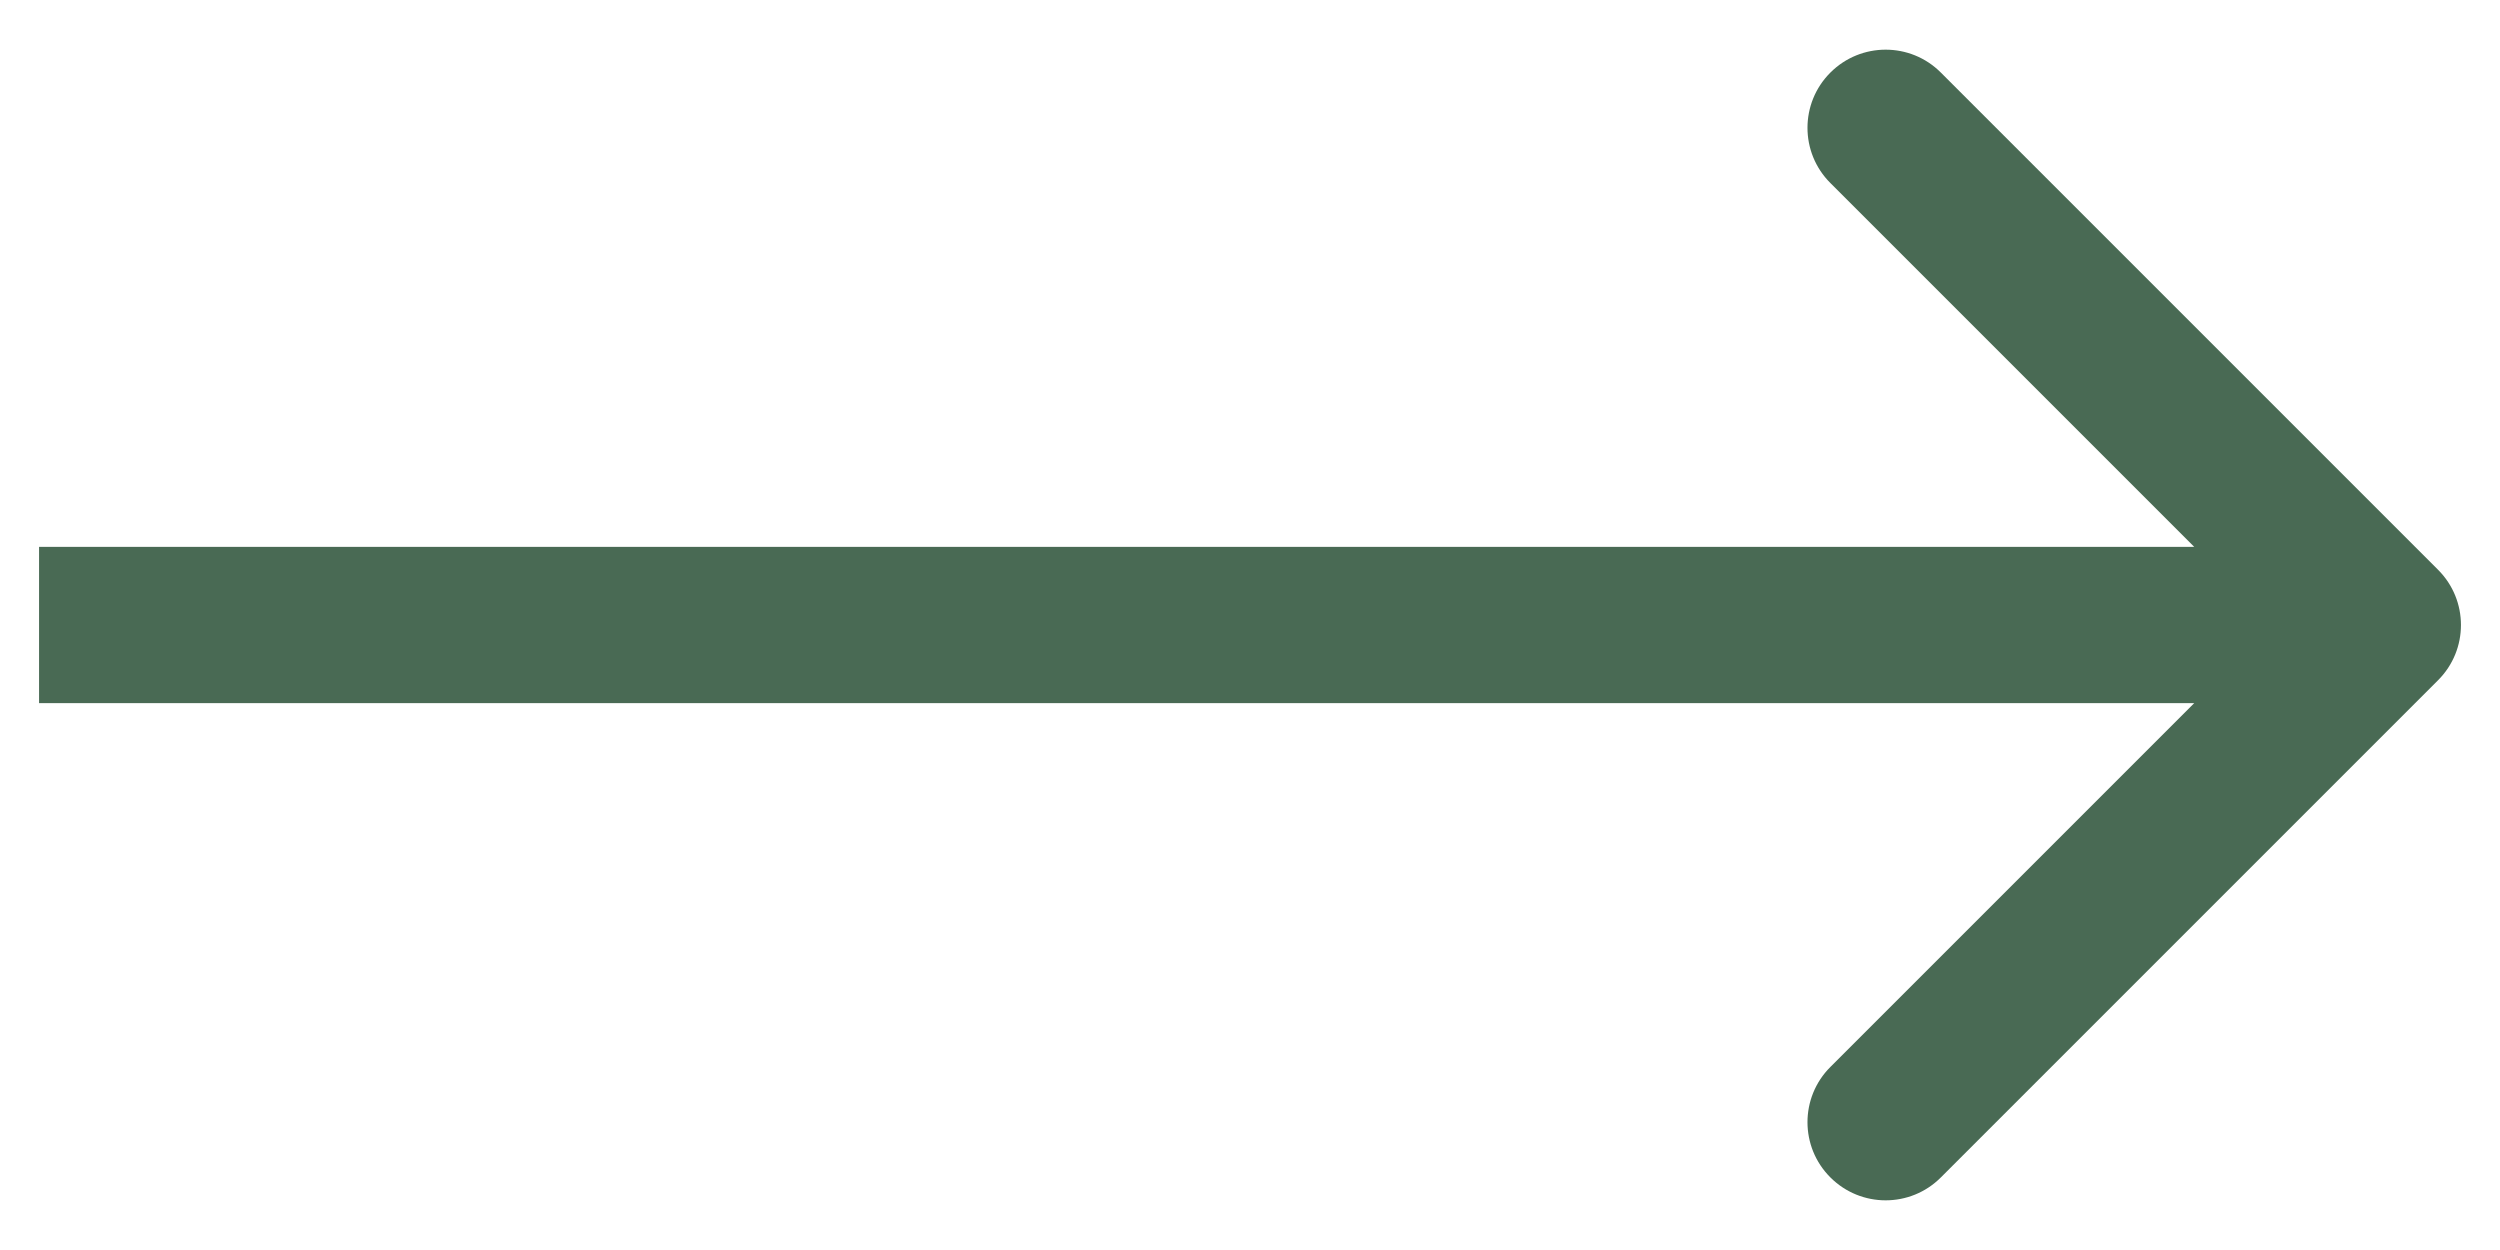 <svg width="32" height="16" viewBox="0 0 32 16" fill="none" xmlns="http://www.w3.org/2000/svg">
<path d="M31.207 8.707C31.598 8.317 31.598 7.683 31.207 7.293L24.843 0.929C24.453 0.538 23.82 0.538 23.429 0.929C23.038 1.319 23.038 1.953 23.429 2.343L29.086 8L23.429 13.657C23.038 14.047 23.038 14.681 23.429 15.071C23.82 15.462 24.453 15.462 24.843 15.071L31.207 8.707ZM0.5 9H30.5V7H0.5V9Z" fill="#496A54"/>
</svg>
